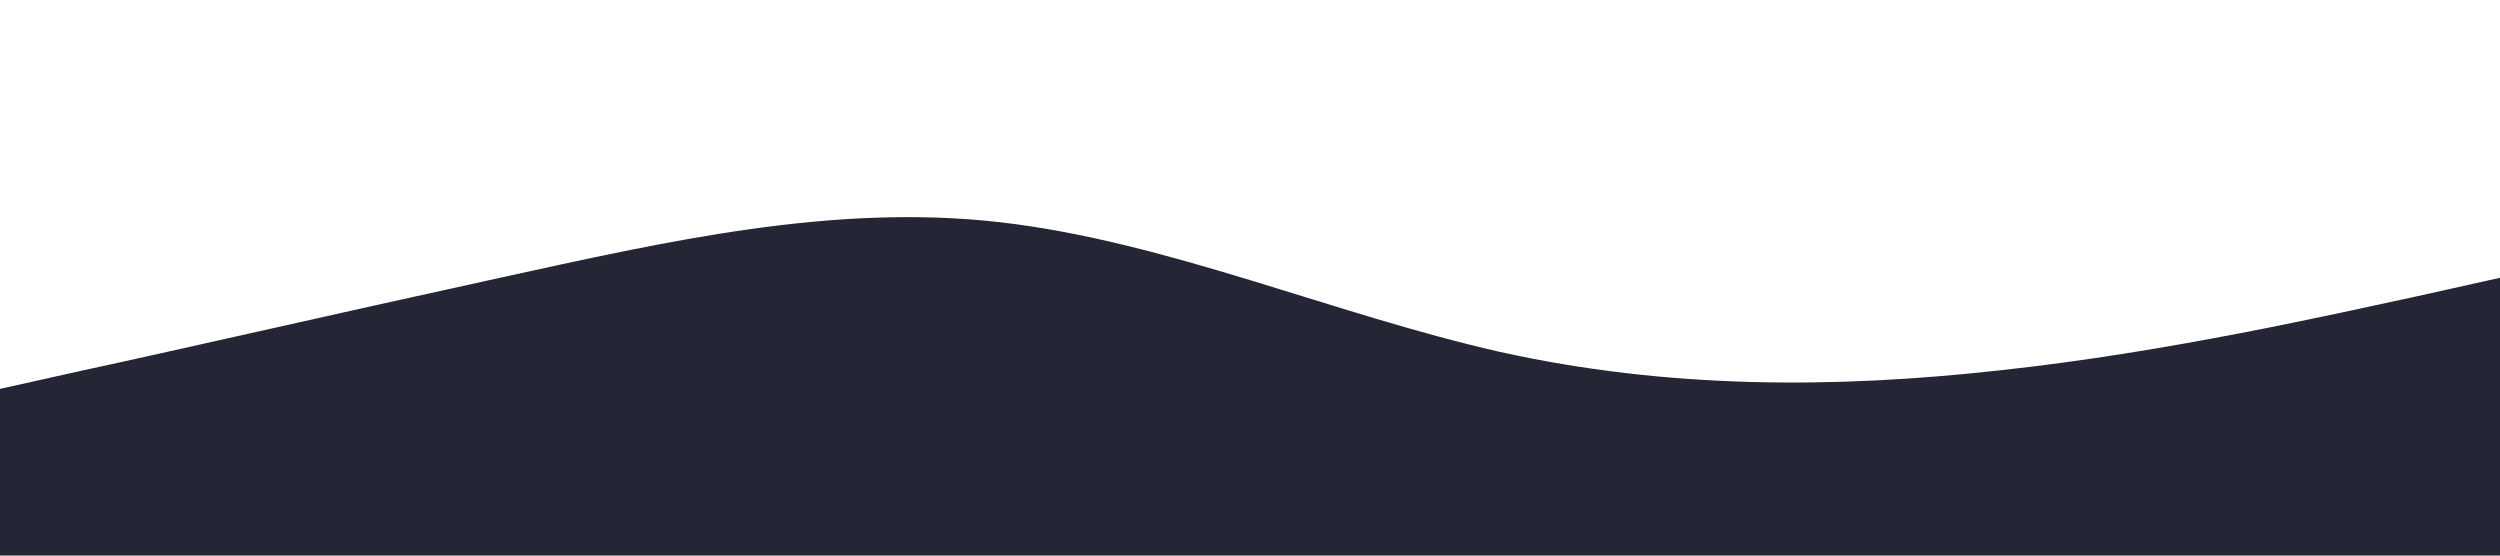 <?xml version="1.0" standalone="no"?><svg xmlns="http://www.w3.org/2000/svg" viewBox="0 0 1440 320"><path fill="#242535" fill-opacity="1" d="M0,224L48,213.3C96,203,192,181,288,160C384,139,480,117,576,128C672,139,768,181,864,202.7C960,224,1056,224,1152,213.3C1248,203,1344,181,1392,170.7L1440,160L1440,320L1392,320C1344,320,1248,320,1152,320C1056,320,960,320,864,320C768,320,672,320,576,320C480,320,384,320,288,320C192,320,96,320,48,320L0,320Z"></path></svg>